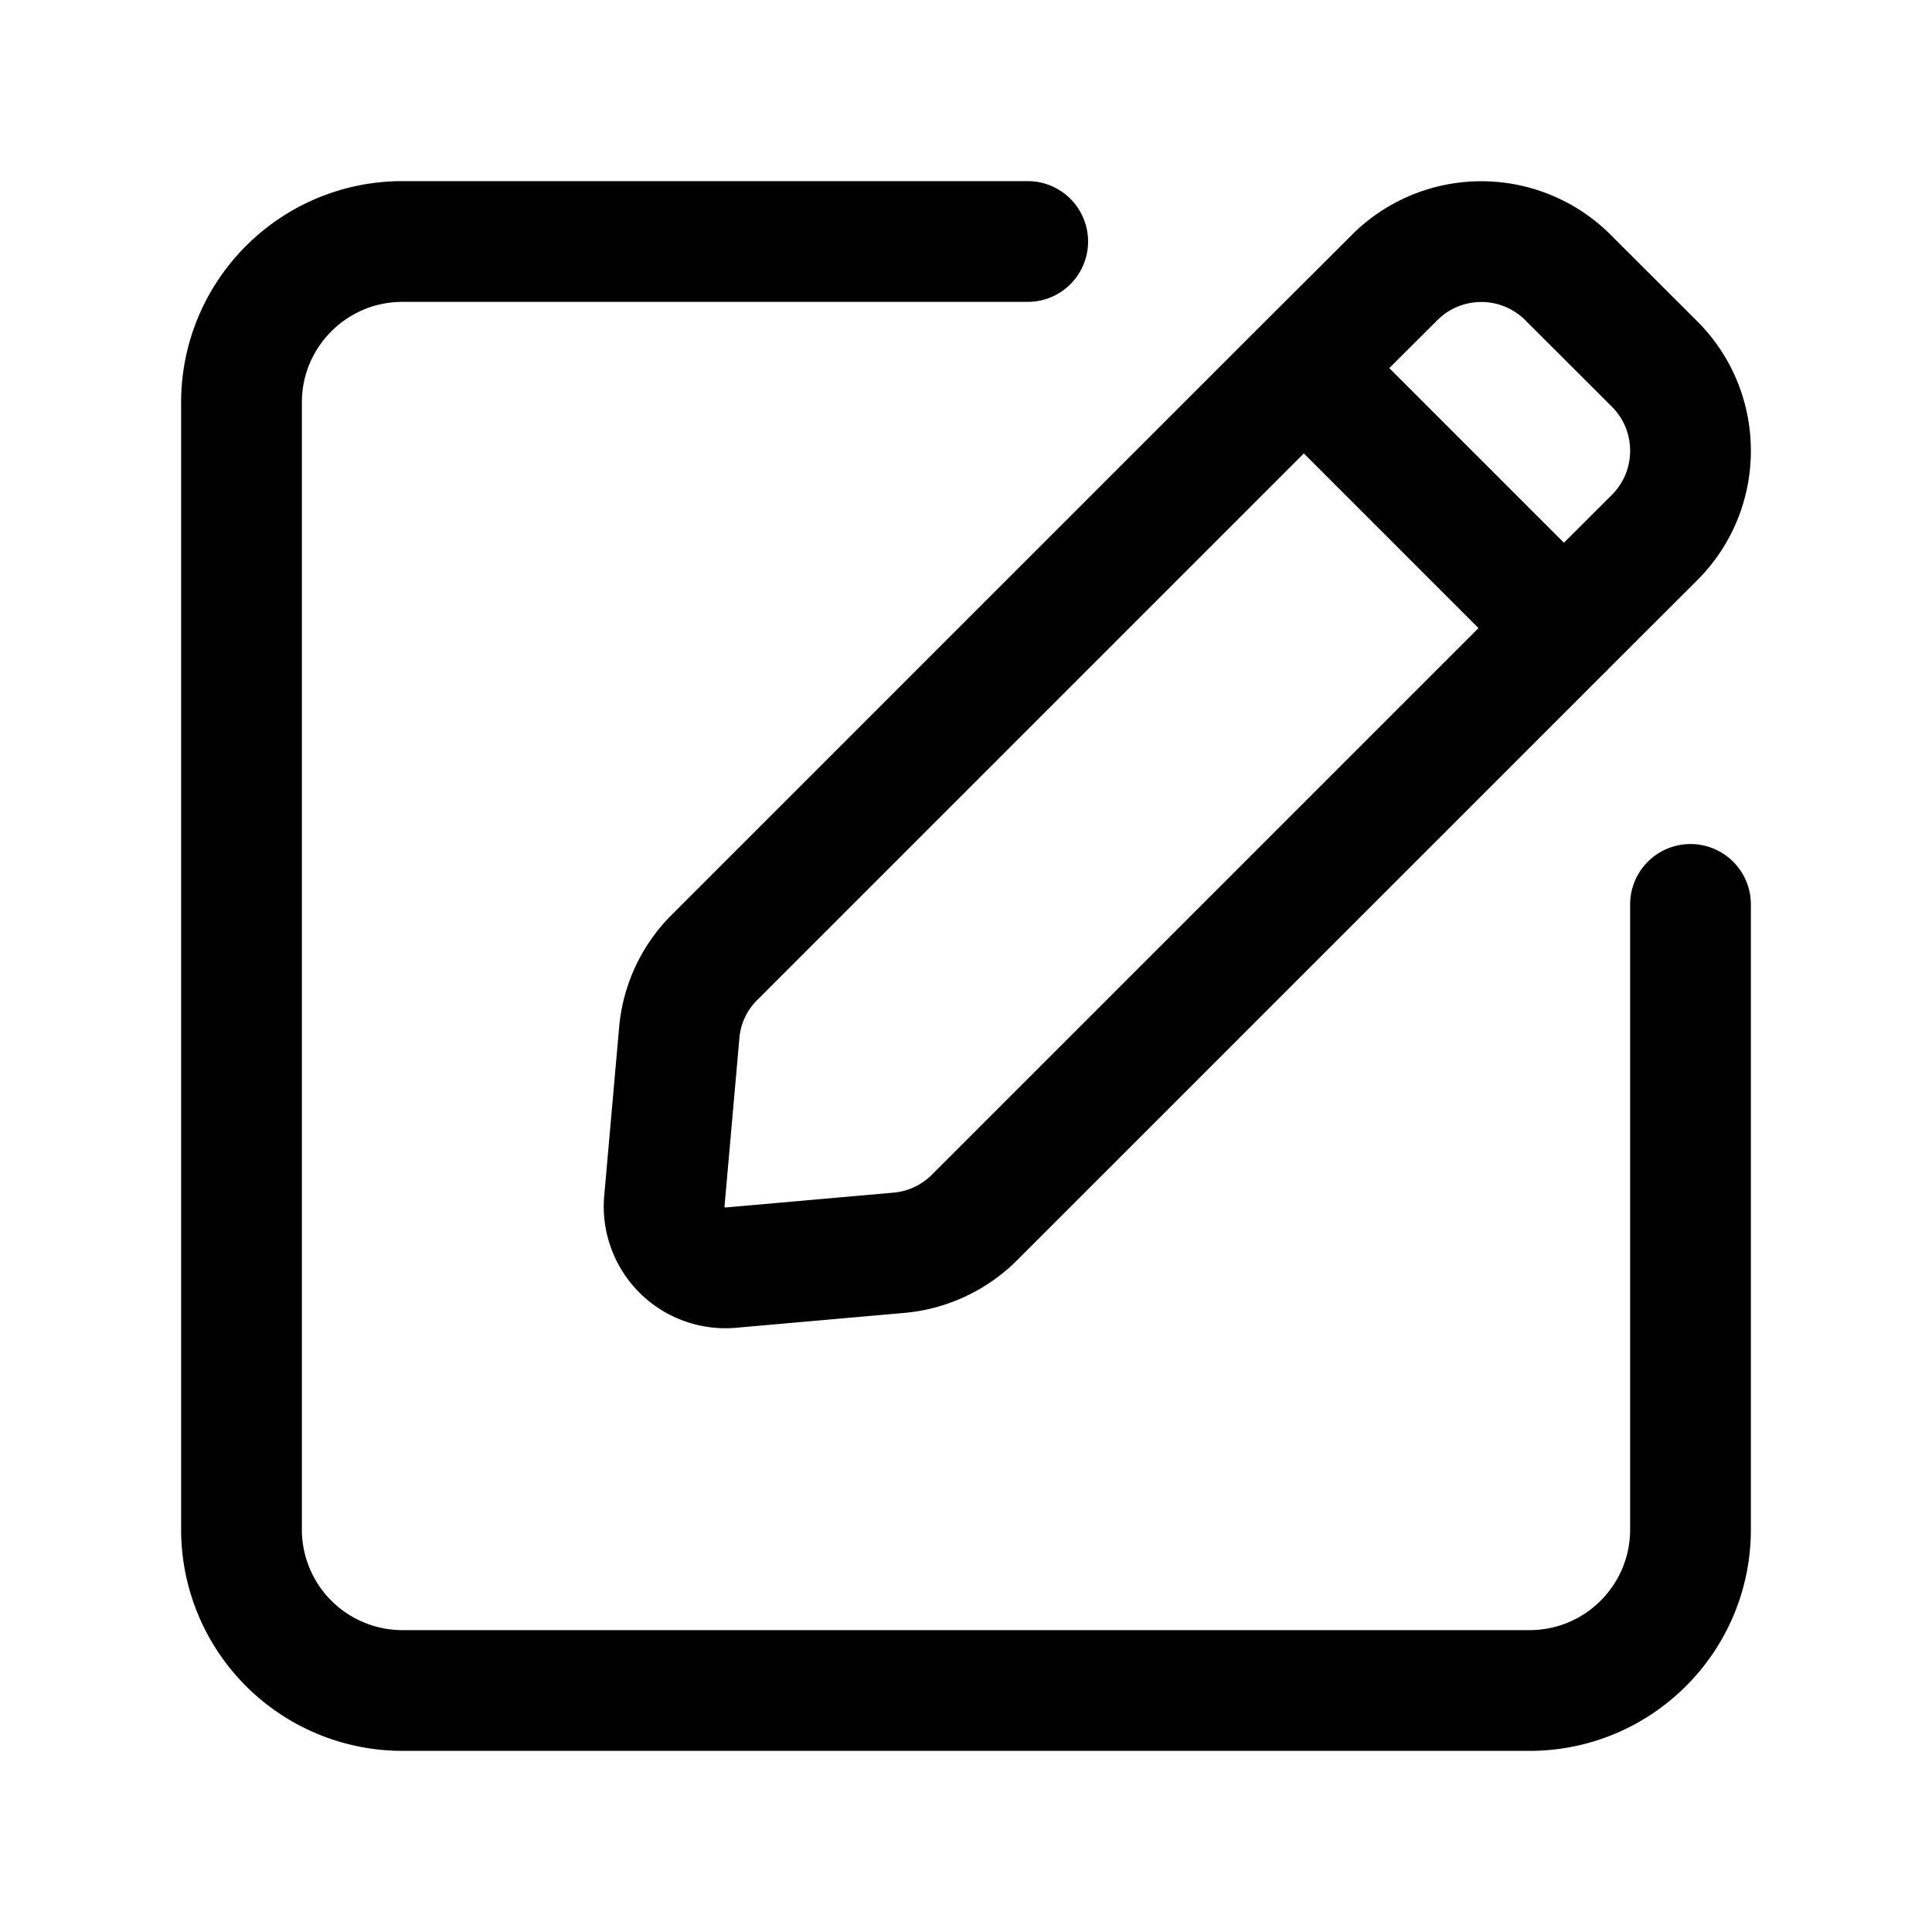 <svg xmlns="http://www.w3.org/2000/svg" fill="none" viewBox="0 0 16 16"><path stroke="currentColor" stroke-linecap="round" stroke-linejoin="round" d="M14 7.49v5.177c0 .736-.597 1.333-1.333 1.333H3.333A1.333 1.333 0 0 1 2 12.667V3.333C2 2.597 2.597 2 3.333 2h5.178m2.287 1.048.752-.75a1.015 1.015 0 0 1 1.435 0l.718.717c.396.396.396 1.04 0 1.436l-.751.75m-2.154-2.153-4.88 4.88a1 1 0 0 0-.293.629l-.123 1.39a.508.508 0 0 0 .55.551l1.391-.123c.237-.02.46-.125.628-.293l4.88-4.88m-2.153-2.154 2.154 2.154"/></svg>